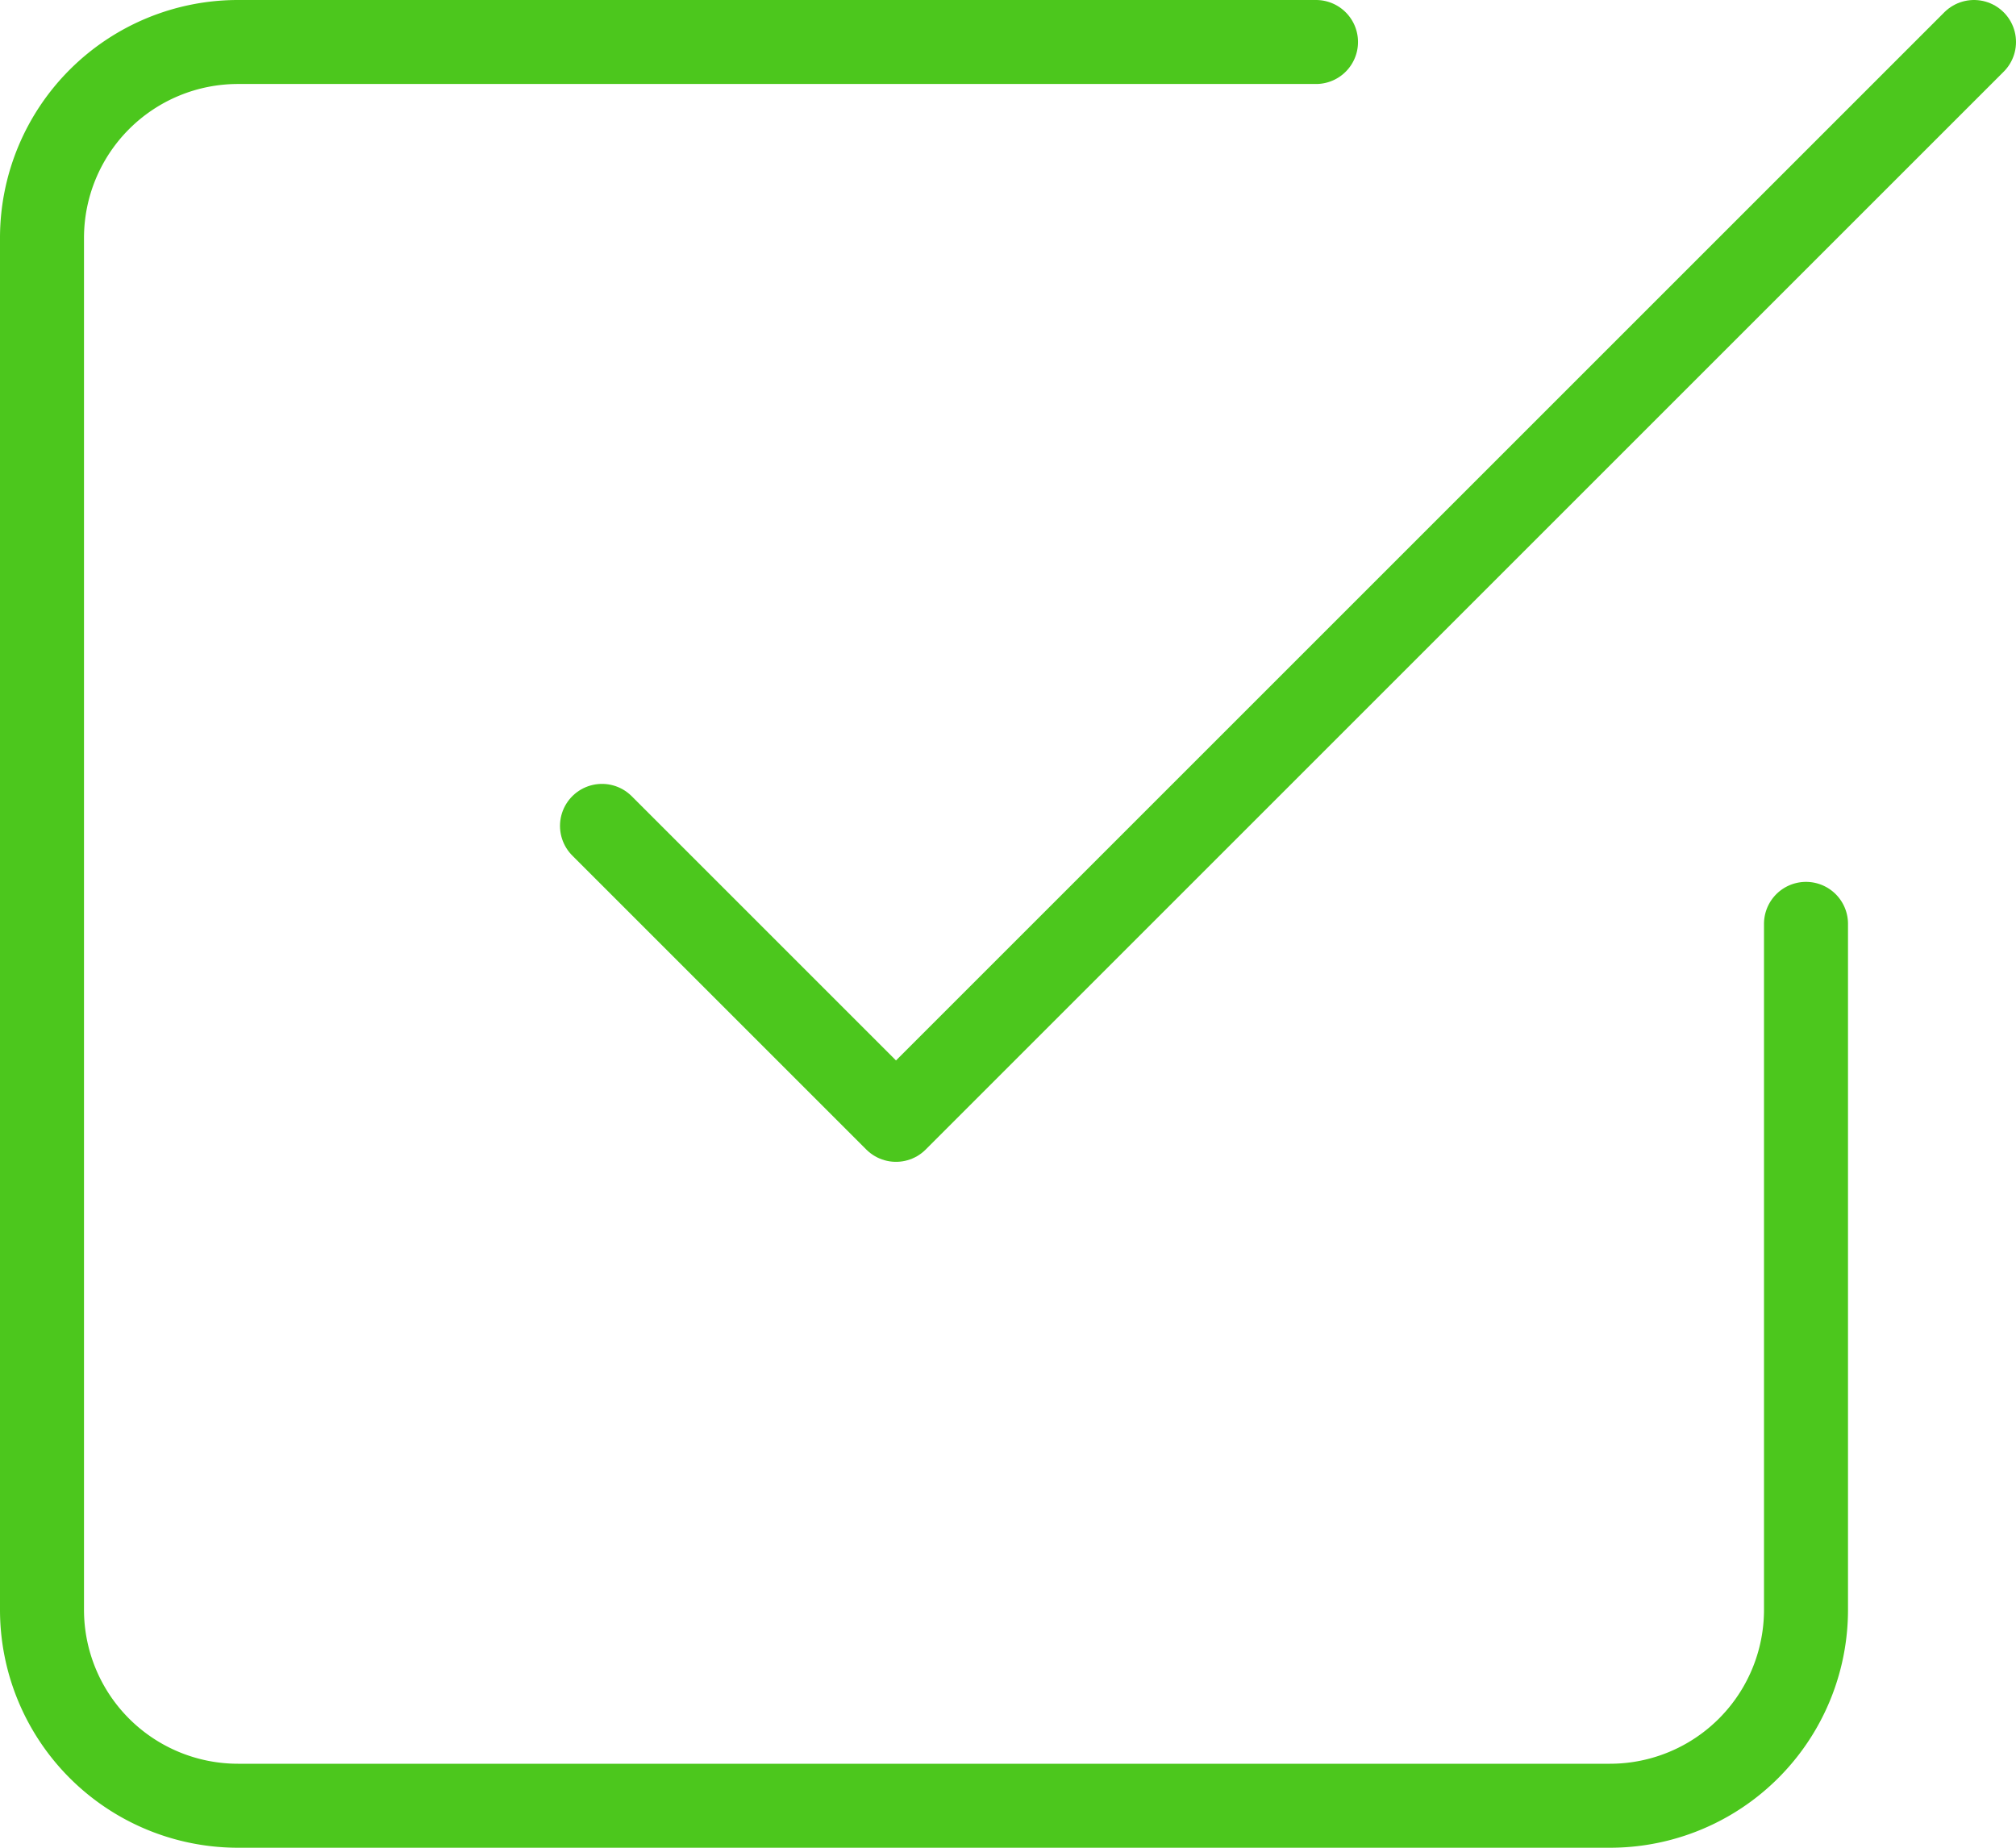 <svg xmlns="http://www.w3.org/2000/svg" width="72" height="66" viewBox="0 0 72 66">
    <g fill="none" fill-rule="evenodd">
        <path d="M0-4h72v70H0z"/>
        <g stroke="#4CC71D" stroke-linecap="round" stroke-linejoin="round" stroke-width="3">
            <path d="M21.5 29.5L32 40 70.5 1.5"/>
            <path d="M64.5 33v24.5a7 7 0 0 1-7 7h-49a7 7 0 0 1-7-7v-49a7 7 0 0 1 7-7H47"/>
        </g>
    </g>
</svg>
